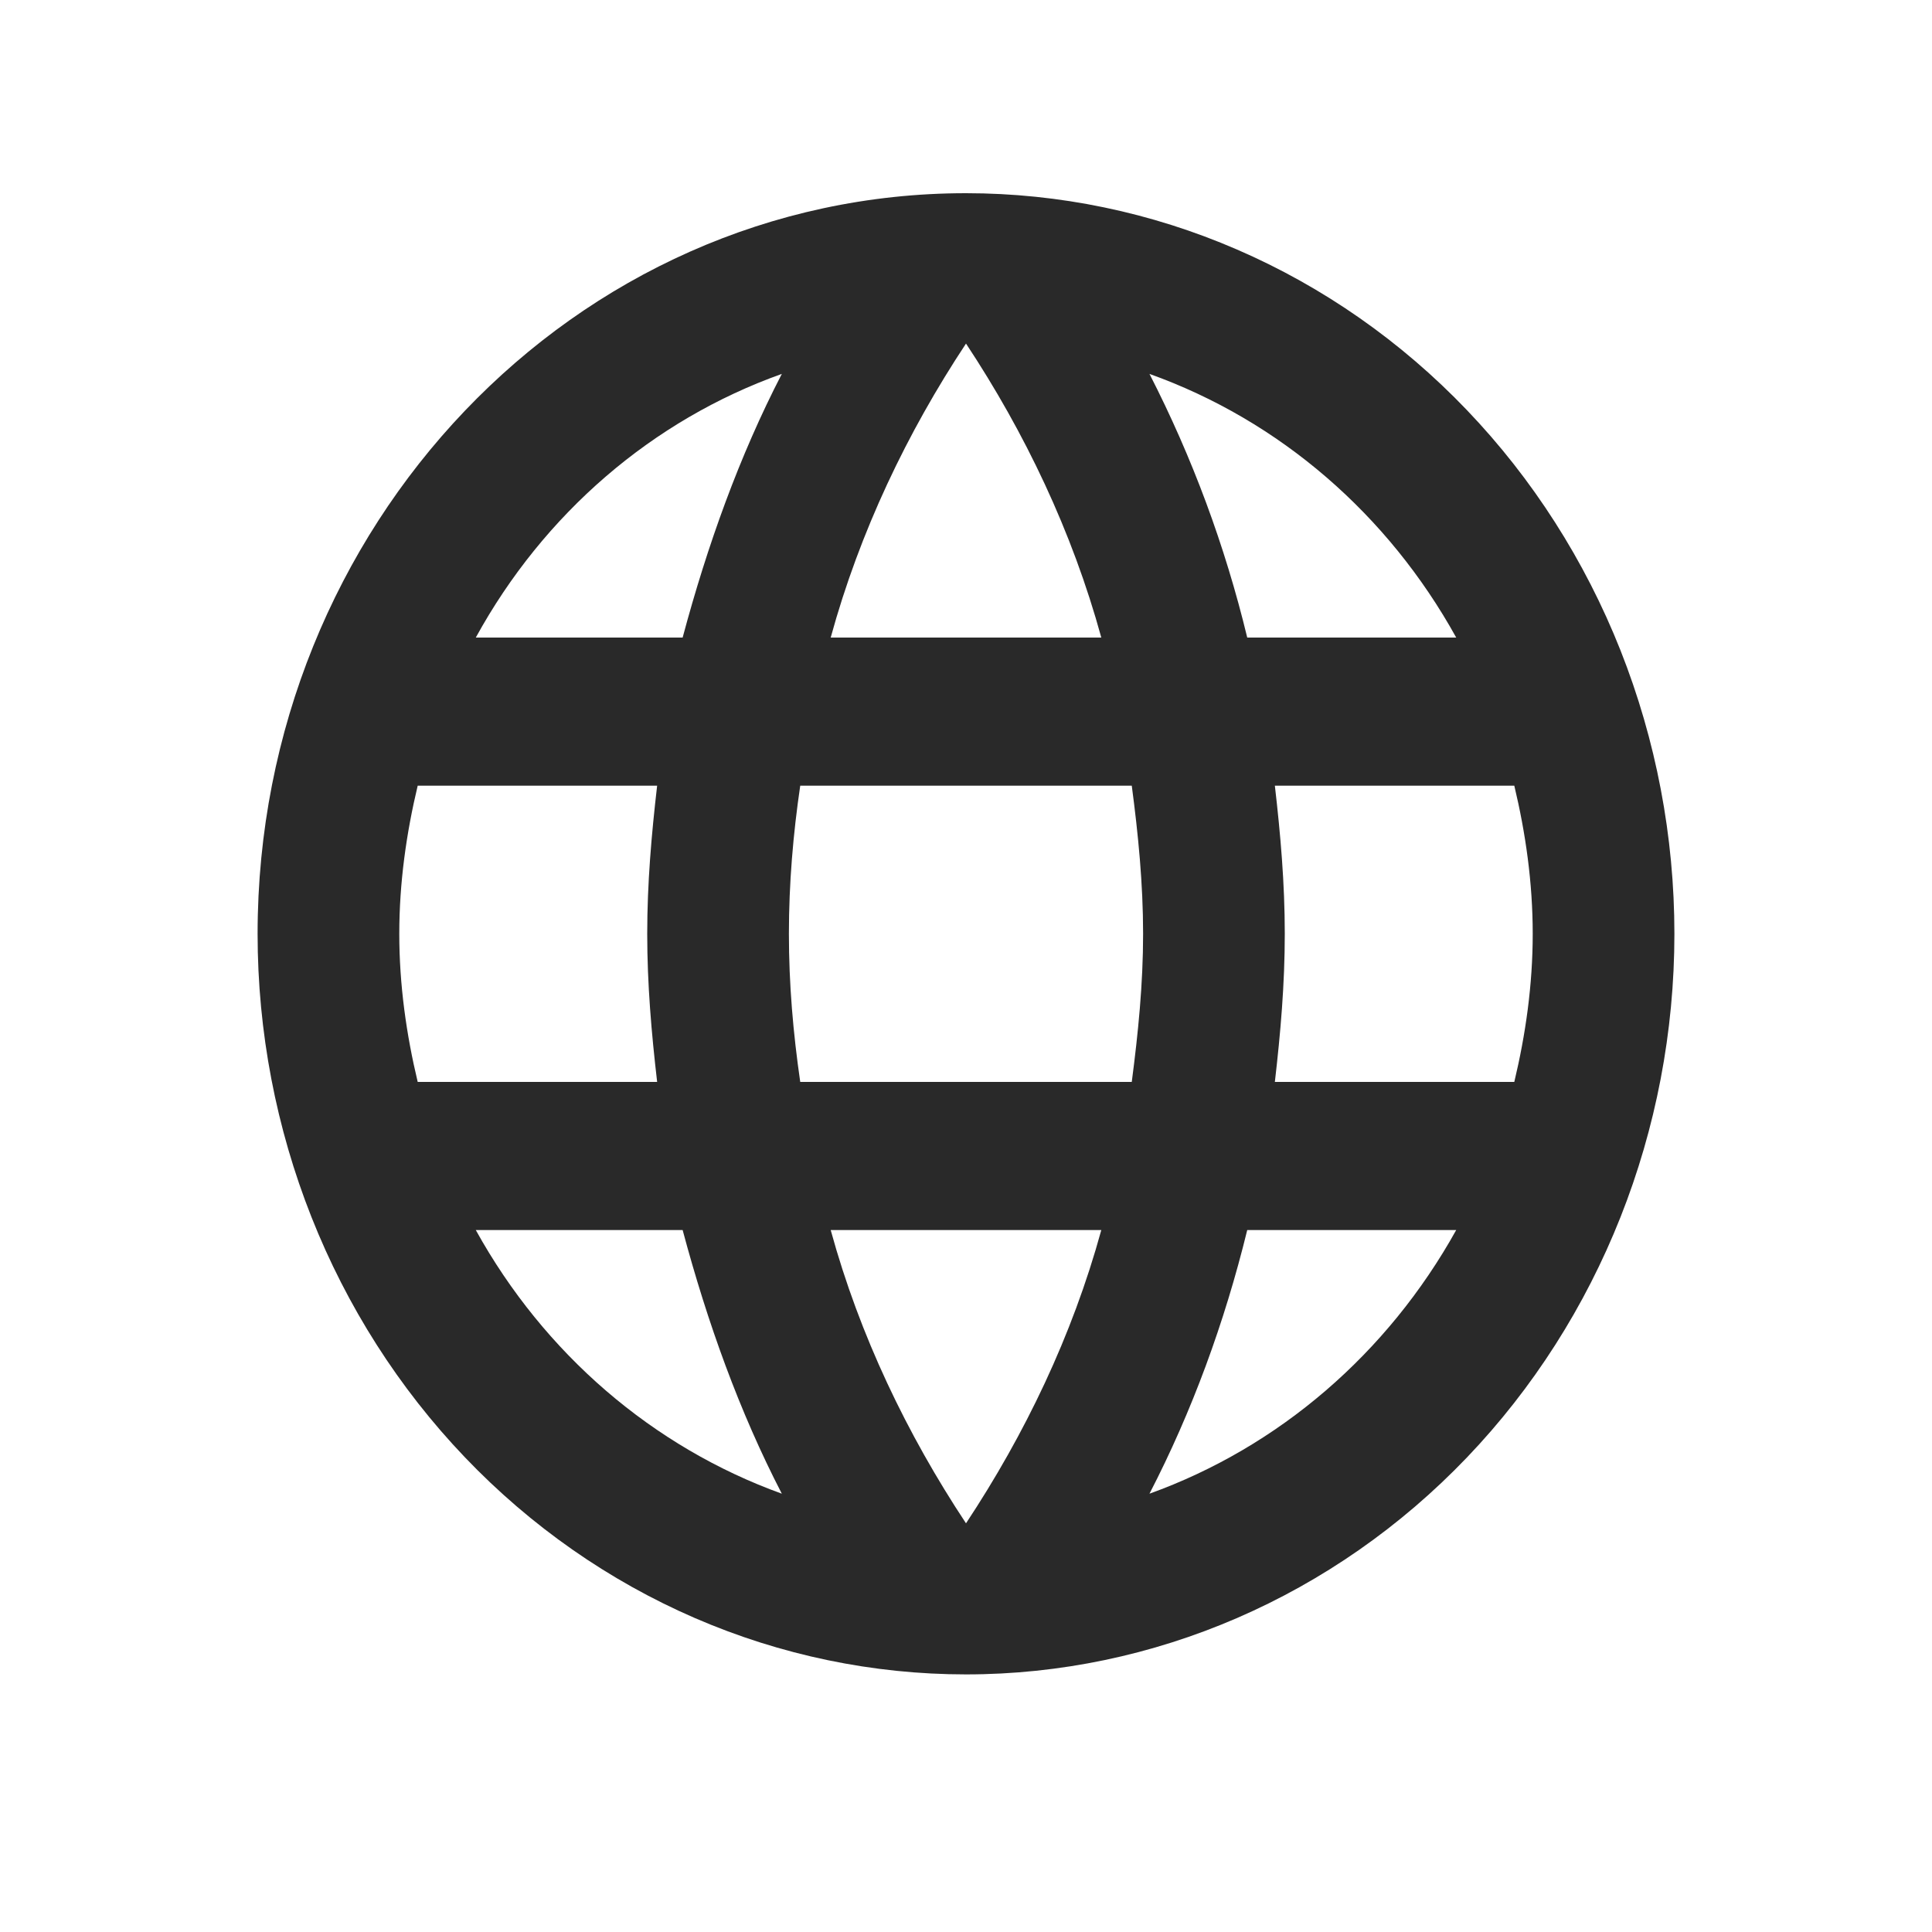 <svg width="30" height="30" viewBox="0 0 30 30" fill="none" xmlns="http://www.w3.org/2000/svg">
<path d="M19.796 16.8C19.884 16.041 19.95 15.282 19.95 14.5C19.95 13.718 19.884 12.959 19.796 12.2H23.514C23.69 12.936 23.8 13.707 23.8 14.5C23.8 15.293 23.69 16.064 23.514 16.8H19.796ZM17.849 23.194C18.509 21.918 19.015 20.538 19.367 19.1H22.612C21.546 21.018 19.855 22.472 17.849 23.194ZM17.574 16.8H12.426C12.316 16.041 12.25 15.282 12.25 14.5C12.25 13.718 12.316 12.947 12.426 12.2H17.574C17.673 12.947 17.75 13.718 17.75 14.5C17.75 15.282 17.673 16.041 17.574 16.8ZM15 23.654C14.087 22.274 13.35 20.744 12.899 19.1H17.101C16.65 20.744 15.913 22.274 15 23.654ZM10.6 9.9H7.388C8.443 7.976 10.132 6.521 12.14 5.806C11.48 7.082 10.985 8.463 10.6 9.9ZM7.388 19.1H10.6C10.985 20.538 11.48 21.918 12.14 23.194C10.136 22.471 8.449 21.018 7.388 19.1ZM6.486 16.8C6.31 16.064 6.2 15.293 6.2 14.5C6.2 13.707 6.31 12.936 6.486 12.2H10.204C10.116 12.959 10.05 13.718 10.05 14.5C10.05 15.282 10.116 16.041 10.204 16.8H6.486ZM15 5.335C15.913 6.715 16.65 8.255 17.101 9.9H12.899C13.35 8.255 14.087 6.715 15 5.335ZM22.612 9.9H19.367C19.023 8.476 18.513 7.101 17.849 5.806C19.873 6.53 21.556 7.991 22.612 9.9ZM15 3C8.917 3 4 8.175 4 14.5C4 17.55 5.159 20.475 7.222 22.632C8.243 23.7 9.456 24.547 10.79 25.125C12.125 25.703 13.556 26 15 26C17.917 26 20.715 24.788 22.778 22.632C24.841 20.475 26 17.55 26 14.5C26 12.99 25.715 11.494 25.163 10.099C24.61 8.704 23.8 7.436 22.778 6.368C21.757 5.3 20.544 4.453 19.209 3.875C17.875 3.297 16.445 3 15 3Z" fill="#292929"/>
</svg>
